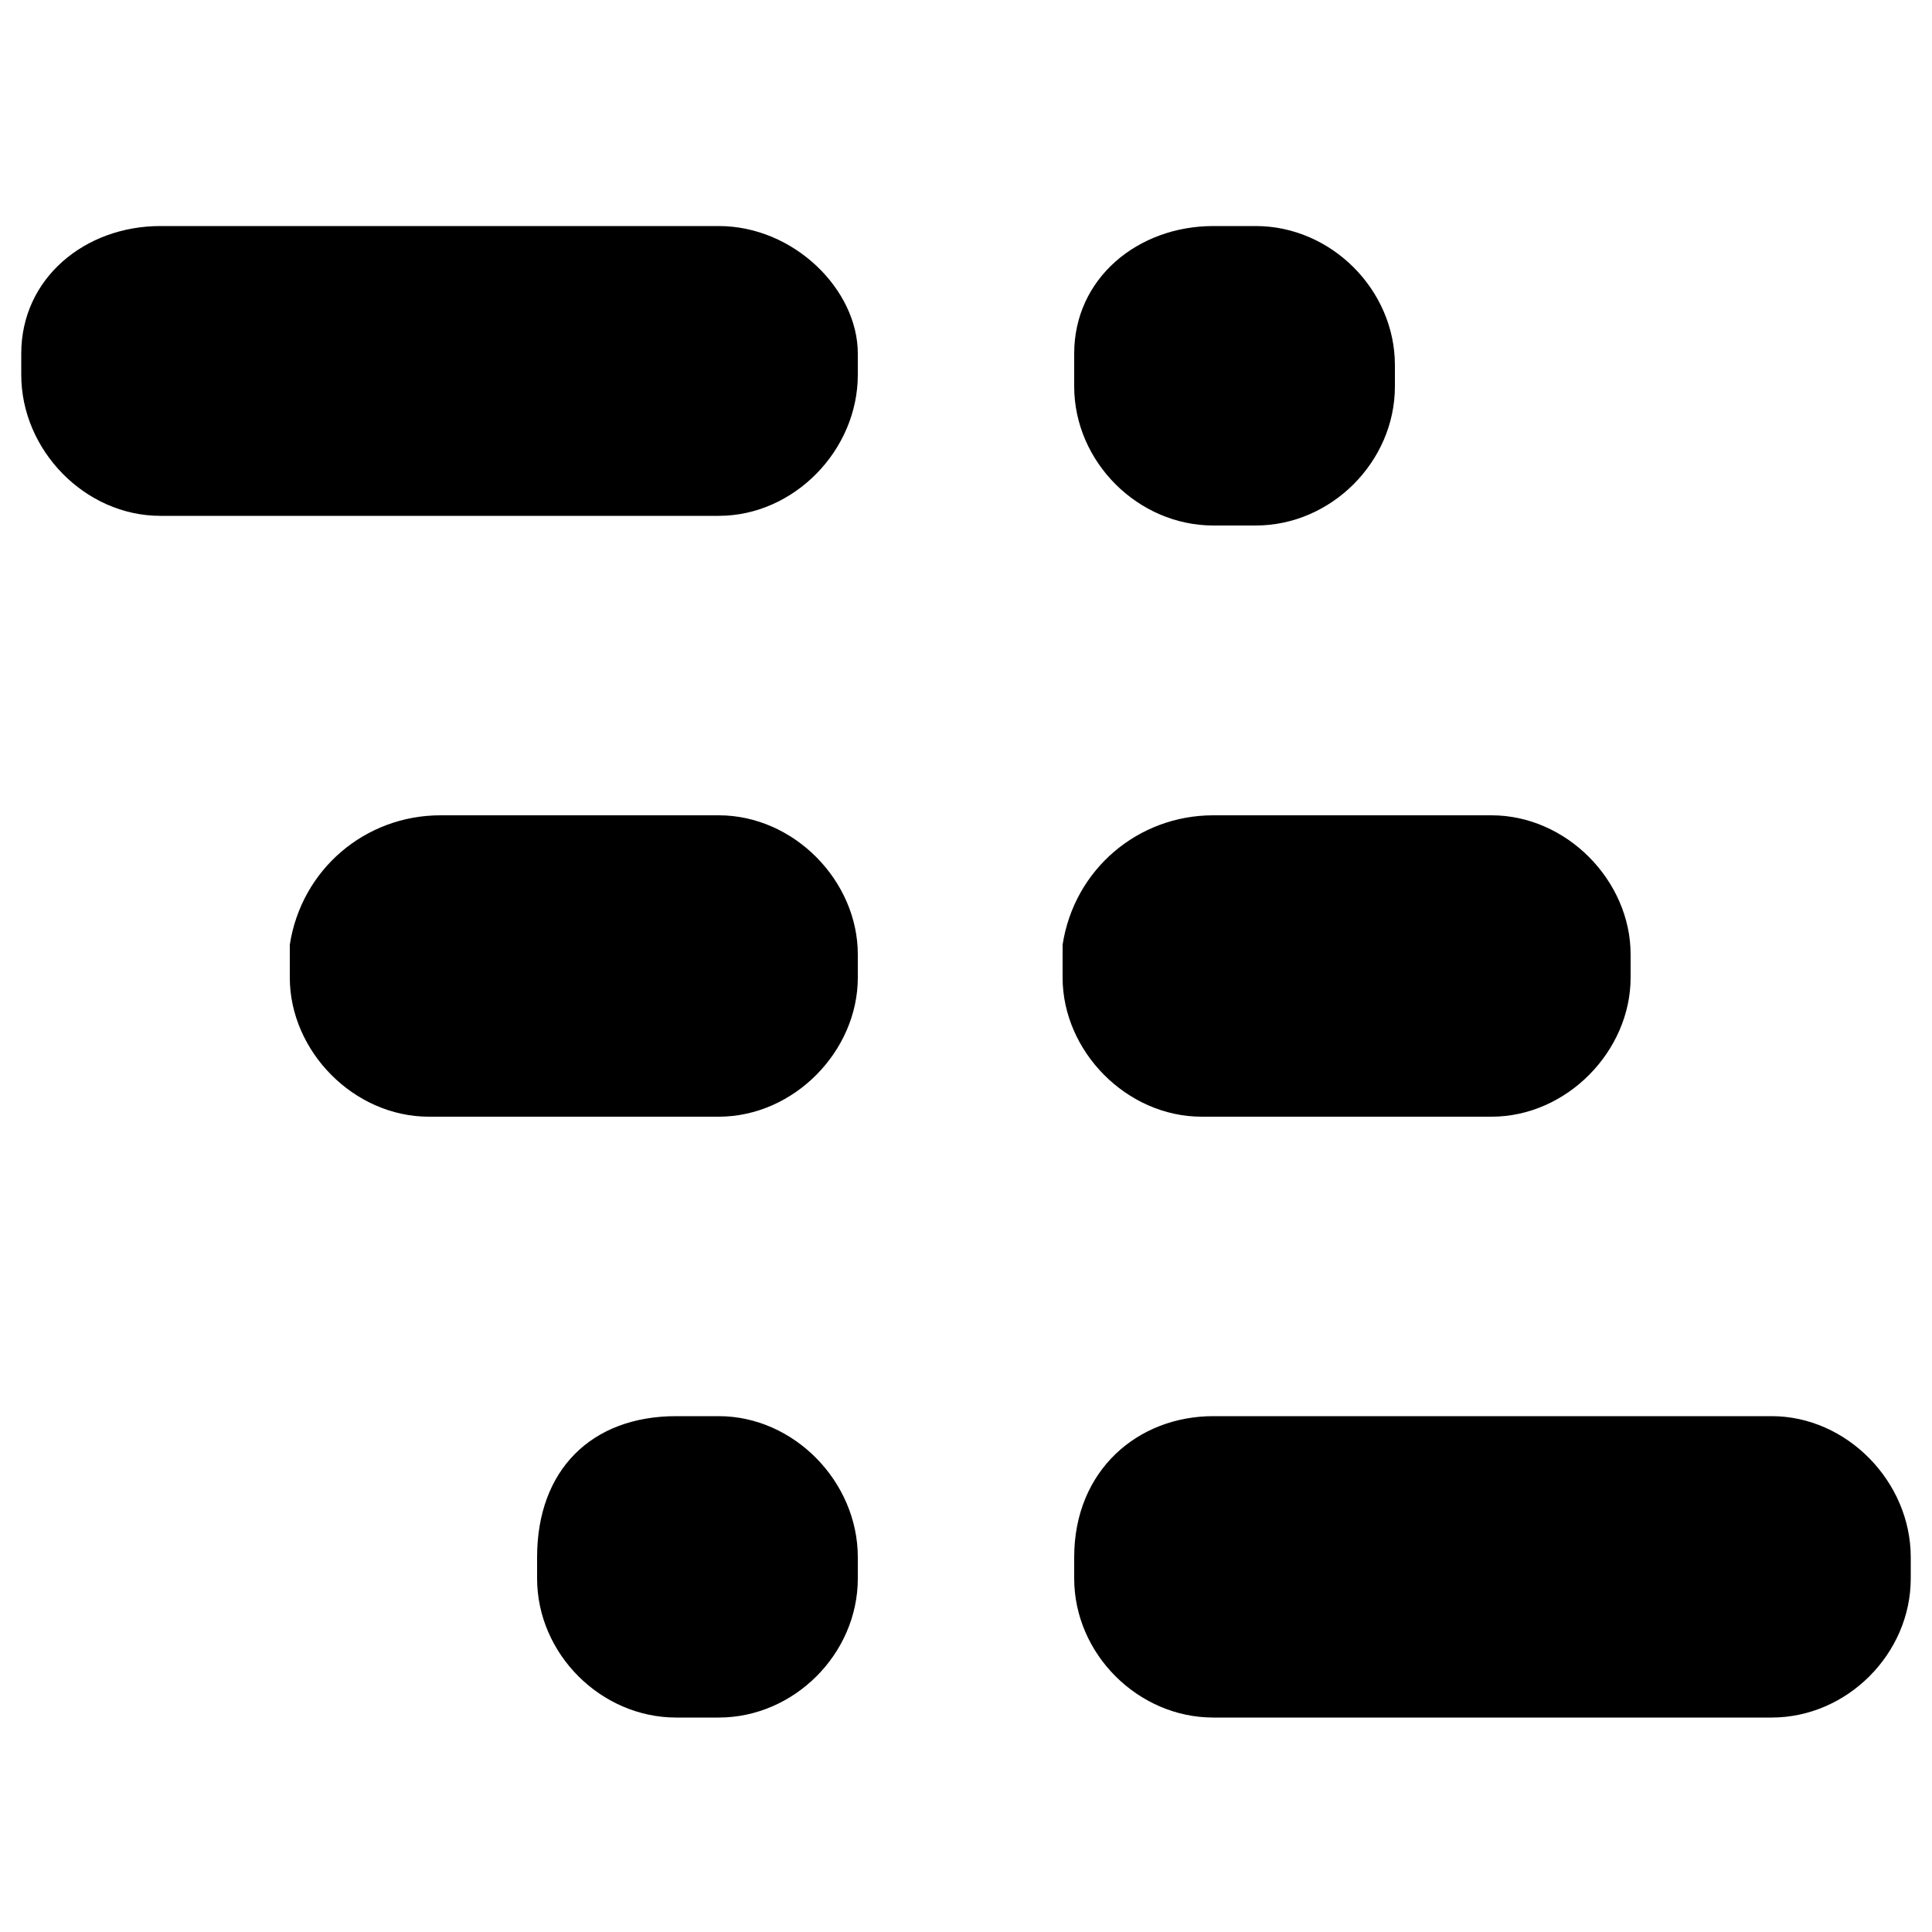 <svg xmlns="http://www.w3.org/2000/svg" viewBox="0 0 1000 1000"><path d="M228 422h144c39 0 72 34 72 72v12c0 38-33 72-72 72h-150c-39 0-72-34-72-72v-17c6-39 39-67 78-67zm122 311h22c39 0 72 34 72 73v11c0 39-33 72-72 72h-22c-39 0-72-33-72-72v-11c0-45 28-73 72-73zm278 0h289c39 0 72 34 72 73v11c0 39-33 72-72 72h-289c-39 0-72-33-72-72v-11c0-45 33-73 72-73zm0-311h144c39 0 72 34 72 72v12c0 38-33 72-72 72h-150c-39 0-72-34-72-72v-17c6-39 39-67 78-67zm0-305h22c39 0 72 33 72 72v11c0 39-33 72-72 72h-22c-39 0-72-33-72-72v-17c0-39 33-66 72-66zm-545 0h289c39 0 72 33 72 66v11c0 39-33 73-72 73h-289c-39 0-72-34-72-73v-11c0-39 33-66 72-66z"/></svg>